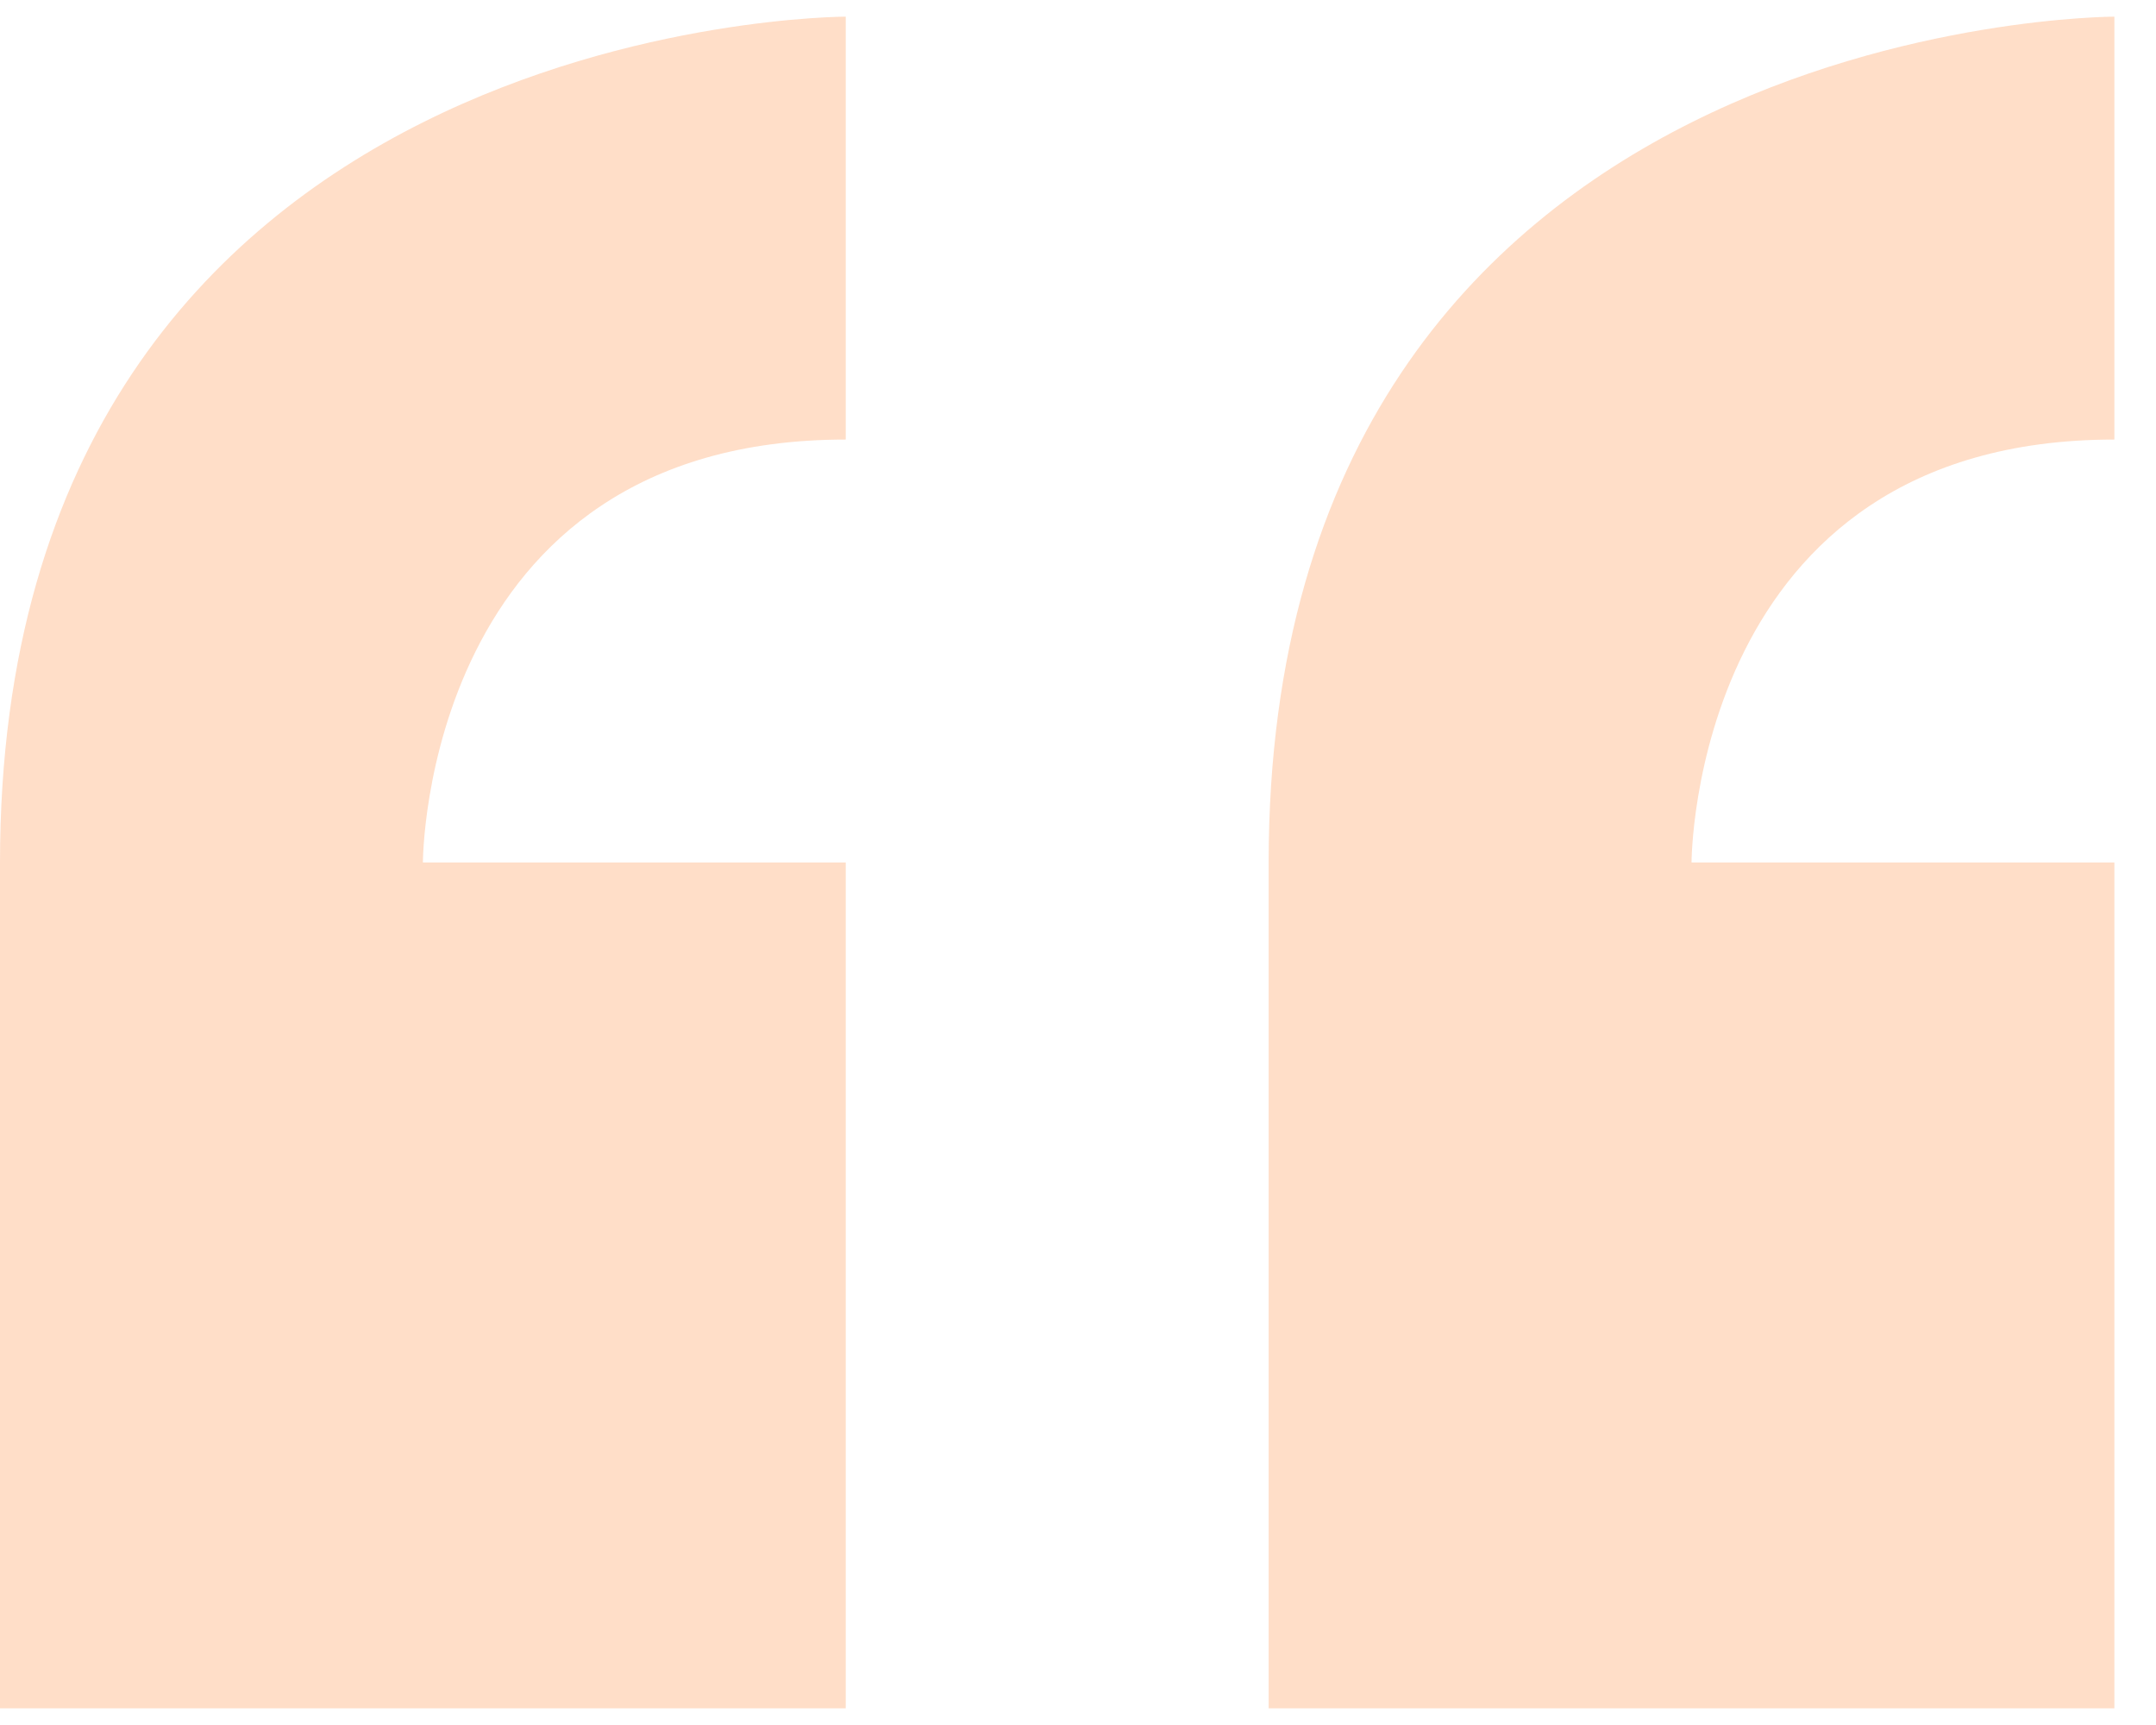 <svg width="40" height="32" viewBox="0 0 40 32" fill="none" xmlns="http://www.w3.org/2000/svg">
<path opacity="0.3" fill-rule="evenodd" clip-rule="evenodd" d="M39.228 0.309C39.228 0.309 23.537 0.309 23.537 16V31.691H39.228V16H31.383C31.383 16 31.383 8.154 39.228 8.154V8.154V0.309ZM6.10352e-05 31.691H15.691V16H7.846C7.846 16 7.846 8.154 15.691 8.154V0.309C15.691 0.309 6.10352e-05 0.309 6.10352e-05 16V16V31.691Z" fill="#FF9048"/>
</svg>
